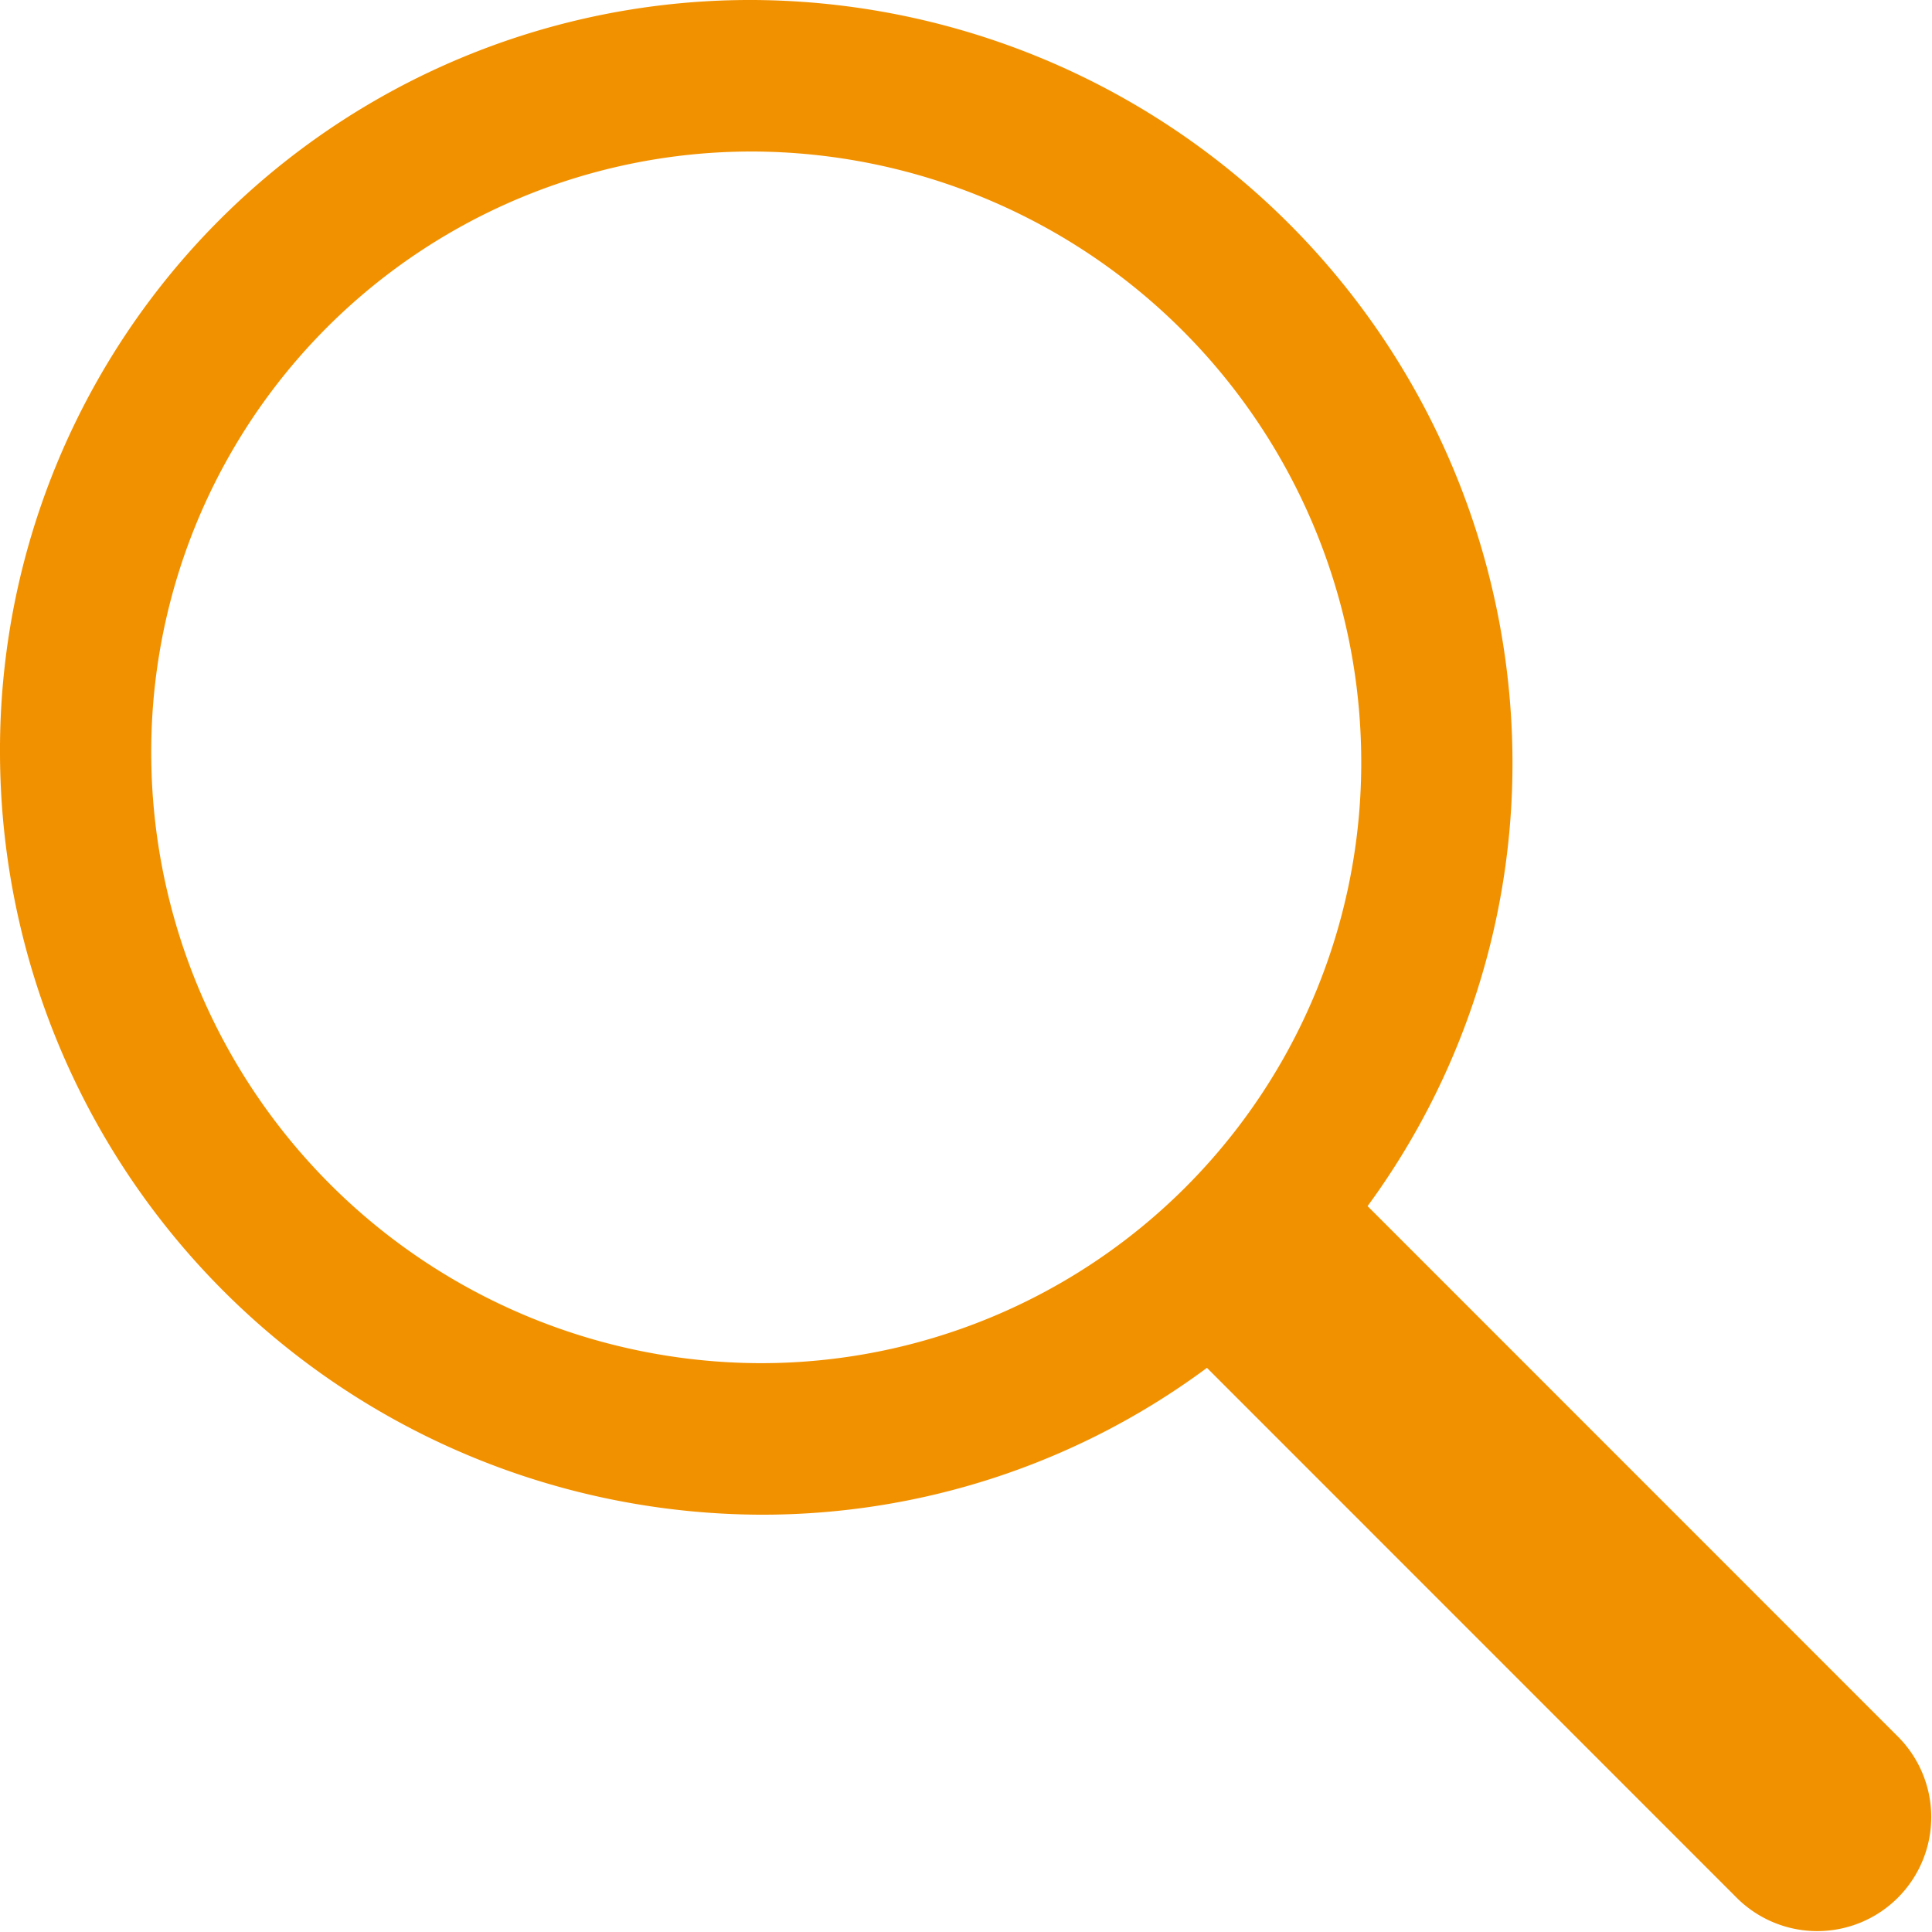<svg xmlns="http://www.w3.org/2000/svg" width="14" height="14" viewBox="0 0 14 14">
    <path fill="#f29100" fill-rule="evenodd" d="M13.743 12.574L9.91 8.74a5.425 5.425 0 0 0 1.05-3.232A5.532 5.532 0 0 0 5.46 0 5.436 5.436 0 0 0 0 5.468a5.532 5.532 0 0 0 5.5 5.508 5.408 5.408 0 0 0 3.242-1.061l.004-.003 3.83 3.831a.826.826 0 1 0 1.167-1.169zM5.496 9.878a4.426 4.426 0 0 1-4.4-4.406 4.35 4.35 0 0 1 4.368-4.374 4.425 4.425 0 0 1 4.4 4.406 4.35 4.35 0 0 1-4.368 4.374z"/>
</svg>
